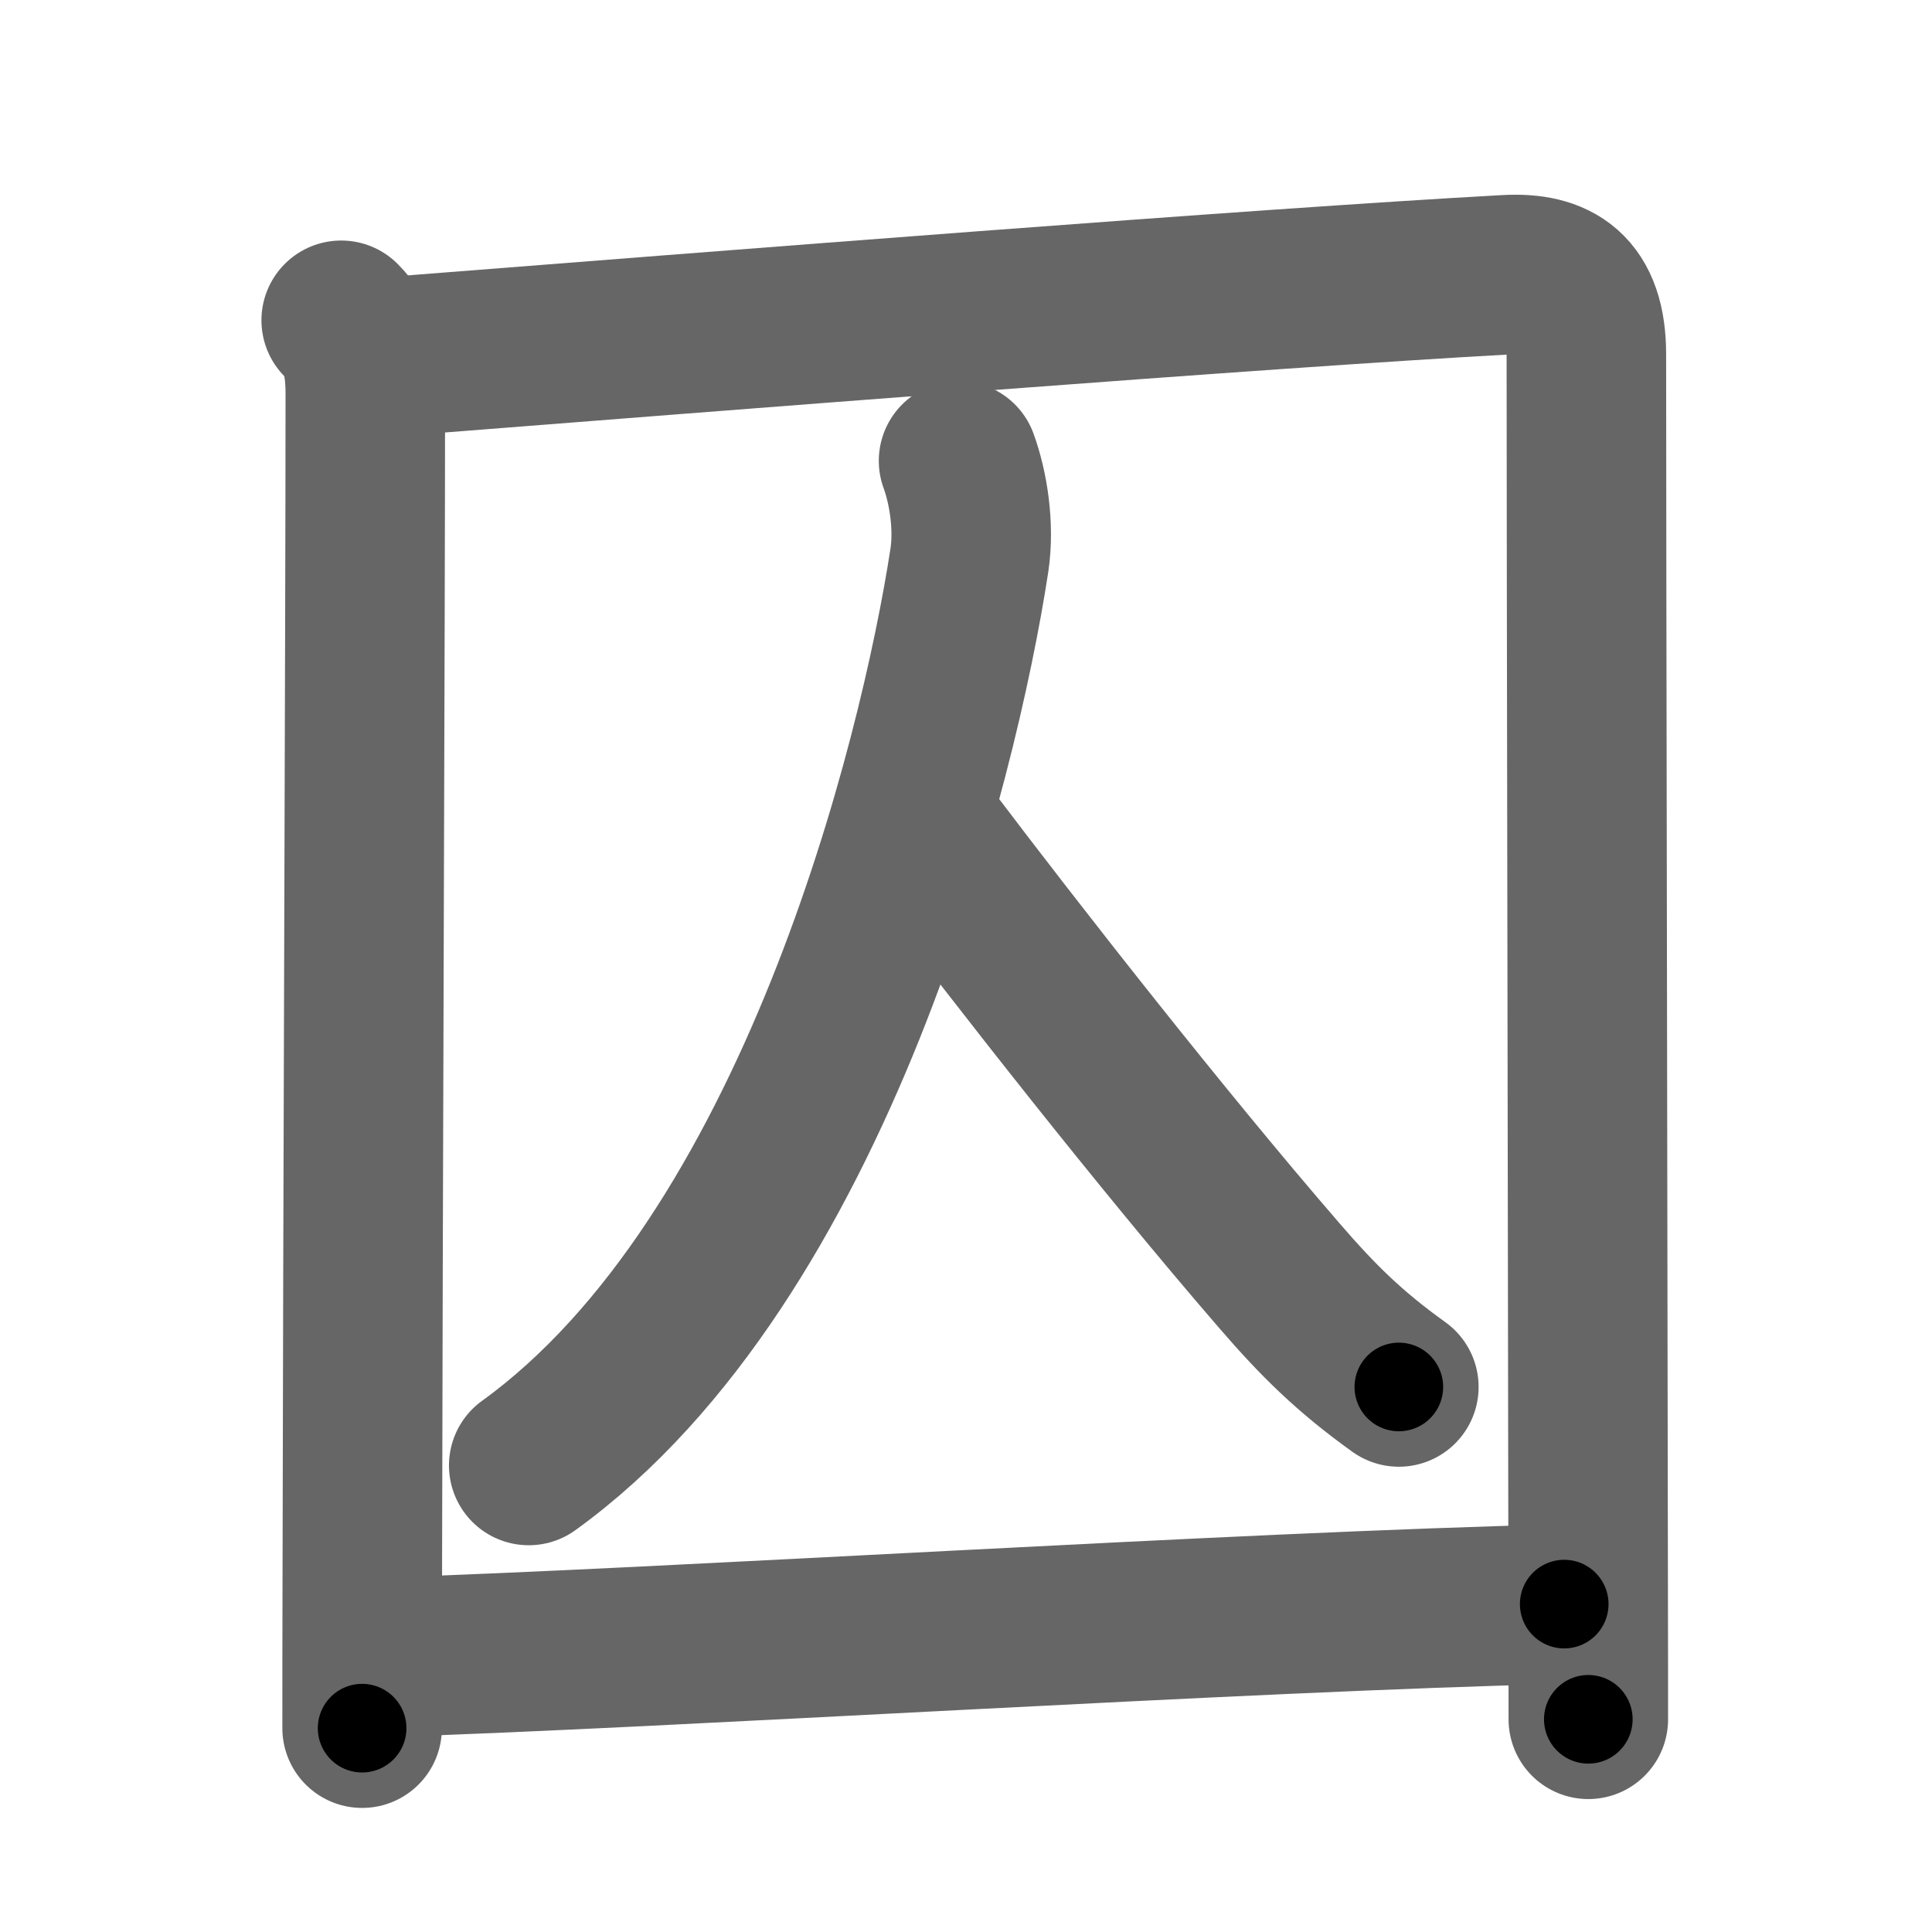 <svg xmlns="http://www.w3.org/2000/svg" width="109" height="109" viewBox="0 0 109 109" id="56da"><g fill="none" stroke="#666" stroke-width="9" stroke-linecap="round" stroke-linejoin="round"><g><g><path d="M19.25,18.07c1.03,1.03,1.36,2.26,1.36,4.16c0,12.63-0.14,46.59-0.17,66.77c-0.01,3.24-0.01,6.12-0.01,8.5" /><path d="M21.73,20.15c19.4-1.52,49.52-3.9,63.27-4.65c2.75-0.15,4.5,0.88,4.5,4.5c0,11.21,0.08,50.57,0.1,68.62c0.01,4.05,0.01,7.02,0.01,8.38" /></g><g><path d="M54.08,26c0.55,1.5,0.9,3.7,0.61,5.61C52.96,42.92,46,71,29.83,82.68" /><path d="M52.36,47.24c5.02,6.63,13.14,17.01,19.81,24.72c2.19,2.54,3.96,4.29,6.75,6.29" /></g><g><path d="M21.5,93.51c16.25-0.51,48.71-2.6,66.75-3.01" /></g></g></g><g fill="none" stroke="#000" stroke-width="5" stroke-linecap="round" stroke-linejoin="round"><path d="M19.25,18.07c1.03,1.03,1.36,2.26,1.36,4.16c0,12.63-0.14,46.59-0.17,66.77c-0.01,3.24-0.01,6.12-0.01,8.5" stroke-dasharray="79.778" stroke-dashoffset="79.778"><animate attributeName="stroke-dashoffset" values="79.778;79.778;0" dur="0.6s" fill="freeze" begin="0s;56da.click" /></path><path d="M21.73,20.15c19.4-1.52,49.52-3.9,63.27-4.65c2.75-0.15,4.5,0.88,4.5,4.5c0,11.21,0.08,50.57,0.1,68.62c0.01,4.05,0.01,7.02,0.01,8.38" stroke-dasharray="147.896" stroke-dashoffset="147.896"><animate attributeName="stroke-dashoffset" values="147.896" fill="freeze" begin="56da.click" /><animate attributeName="stroke-dashoffset" values="147.896;147.896;0" keyTimes="0;0.35;1" dur="1.712s" fill="freeze" begin="0s;56da.click" /></path><path d="M54.08,26c0.55,1.5,0.9,3.7,0.61,5.61C52.96,42.92,46,71,29.83,82.68" stroke-dasharray="63.764" stroke-dashoffset="63.764"><animate attributeName="stroke-dashoffset" values="63.764" fill="freeze" begin="56da.click" /><animate attributeName="stroke-dashoffset" values="63.764;63.764;0" keyTimes="0;0.781;1" dur="2.191s" fill="freeze" begin="0s;56da.click" /></path><path d="M52.36,47.24c5.02,6.63,13.14,17.01,19.81,24.72c2.19,2.54,3.96,4.29,6.75,6.29" stroke-dasharray="40.936" stroke-dashoffset="40.936"><animate attributeName="stroke-dashoffset" values="40.936" fill="freeze" begin="56da.click" /><animate attributeName="stroke-dashoffset" values="40.936;40.936;0" keyTimes="0;0.843;1" dur="2.6s" fill="freeze" begin="0s;56da.click" /></path><path d="M21.5,93.51c16.25-0.51,48.71-2.6,66.75-3.01" stroke-dasharray="66.82" stroke-dashoffset="66.82"><animate attributeName="stroke-dashoffset" values="66.82" fill="freeze" begin="56da.click" /><animate attributeName="stroke-dashoffset" values="66.82;66.82;0" keyTimes="0;0.838;1" dur="3.102s" fill="freeze" begin="0s;56da.click" /></path></g></svg>